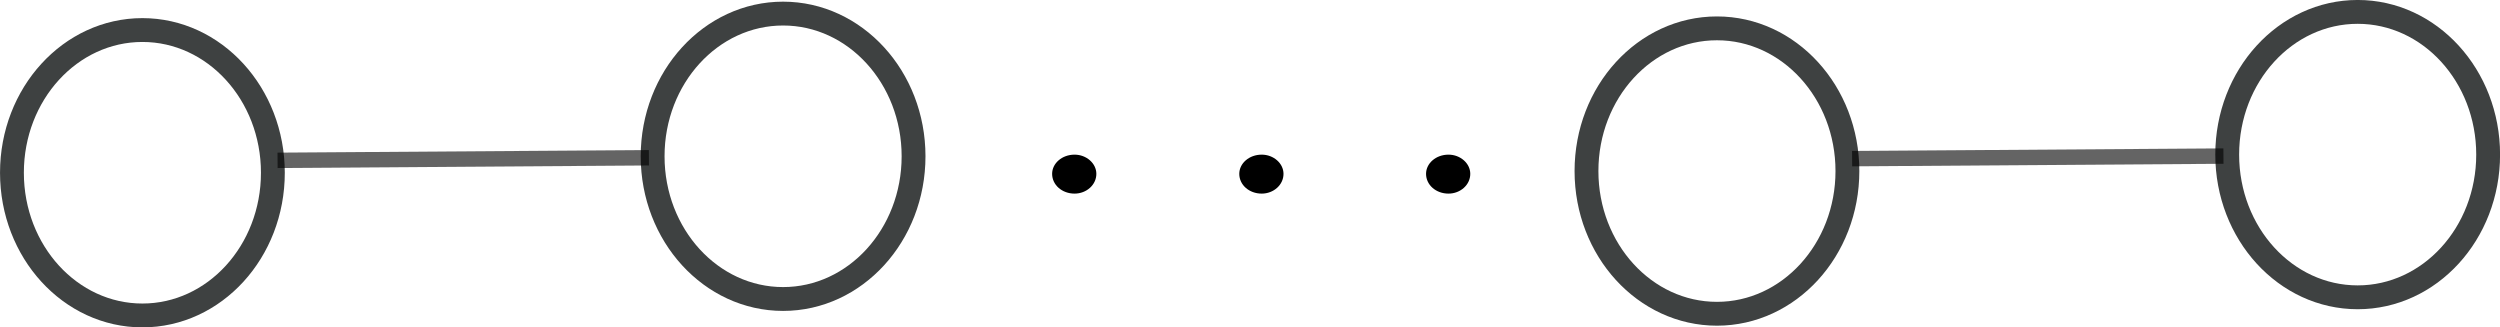 <?xml version="1.0" encoding="UTF-8" standalone="no"?>
<!-- Created with Inkscape (http://www.inkscape.org/) -->

<svg
   width="59.249mm"
   height="7.758mm"
   viewBox="0 0 59.249 7.758"
   version="1.1"
   id="svg1"
   xmlns="http://www.w3.org/2000/svg"
   xmlns:svg="http://www.w3.org/2000/svg"
   xmlns:ns1="http://www.iki.fi/pav/software/textext/">
  <defs
     id="defs1" />
  <g
     id="layer1"
     transform="translate(-15.61,-30.916)">
    <ellipse
       style="fill:#000000;fill-opacity:0;stroke:#141818;stroke-width:0.565;stroke-linecap:round;stroke-linejoin:bevel;stroke-dasharray:none;stroke-opacity:0.82;paint-order:fill markers stroke"
       id="path1-8"
       cx="18.985"
       cy="35.01"
       rx="3.092"
       ry="3.382" />
    <ellipse
       style="fill:#000000;fill-opacity:0;stroke:#141818;stroke-width:0.565;stroke-linecap:round;stroke-linejoin:bevel;stroke-dasharray:none;stroke-opacity:0.82;paint-order:fill markers stroke"
       id="path1-0-0"
       cx="34.169"
       cy="34.62"
       rx="3.092"
       ry="3.382" />
    <path
       style="font-variation-settings:normal;fill:#2b0000;fill-opacity:1;stroke:#010100;stroke-width:0.365;stroke-linecap:butt;stroke-linejoin:miter;stroke-miterlimit:4;stroke-dasharray:none;stroke-dashoffset:0;stroke-opacity:0.607;stop-color:#000000"
       d="m 22.188,34.716 8.801,-0.061 v 0"
       id="path2-2" />
    <g
       transform="matrix(1.001,0,0,0.882,40.545,34.581)"
       ns1:version="1.10.2"
       ns1:texconverter="pdflatex"
       ns1:pdfconverter="inkscape"
       ns1:text="$ \\cdots $"
       ns1:preamble="/Users/khanal/Library/Application Support/org.inkscape.Inkscape/config/inkscape/extensions/textext-1.10.2/textext/default_packages.tex"
       ns1:scale="1.4469417415958934"
       ns1:alignment="middle center"
       ns1:stroke-to-path="0"
       ns1:inkscapeversion="1.3.2"
       id="g7674"
       ns1:jacobian_sqrt="0.510449">
      <defs
         id="id-230ca2fc-f1ba-4cfa-80c2-79834e9bb8c9" />
      <g
         fill="#000000"
         fill-opacity="1"
         id="id-d0ad0243-7386-43b1-911e-ad59c62742fe"
         transform="translate(-149.571,-131.749)">
        <g
           transform="translate(148.712,134.765)"
           id="g412">
          <path
             d="m 1.906,-2.5 c 0,-0.281 -0.234,-0.516 -0.516,-0.516 -0.297,0 -0.531,0.234 -0.531,0.516 0,0.297 0.234,0.531 0.531,0.531 0.281,0 0.516,-0.234 0.516,-0.531 z m 0,0"
             id="id-9ed3c085-5be6-4750-a17f-6bfaa024c37a" />
        </g>
      </g>
      <g
         fill="#000000"
         fill-opacity="1"
         id="id-1194fc1b-9f2b-4309-b024-a38ce2e53d3e"
         transform="translate(-149.571,-131.749)">
        <g
           transform="translate(153.143,134.765)"
           id="g1653">
          <path
             d="m 1.906,-2.5 c 0,-0.281 -0.234,-0.516 -0.516,-0.516 -0.297,0 -0.531,0.234 -0.531,0.516 0,0.297 0.234,0.531 0.531,0.531 0.281,0 0.516,-0.234 0.516,-0.531 z m 0,0"
             id="id-b5e9ed55-ae62-4762-852f-bd88a5703722" />
        </g>
      </g>
      <g
         fill="#000000"
         fill-opacity="1"
         id="id-da1f63d8-97bc-4e3b-8ea5-5d3ea787b0b9"
         transform="translate(-149.571,-131.749)">
        <g
           transform="translate(157.565,134.765)"
           id="g8458">
          <path
             d="m 1.906,-2.5 c 0,-0.281 -0.234,-0.516 -0.516,-0.516 -0.297,0 -0.531,0.234 -0.531,0.516 0,0.297 0.234,0.531 0.531,0.531 0.281,0 0.516,-0.234 0.516,-0.531 z m 0,0"
             id="id-74f3a597-b318-4f06-9446-e5808c2cb057" />
        </g>
      </g>
    </g>
    <ellipse
       style="fill:#000000;fill-opacity:0;stroke:#141818;stroke-width:0.565;stroke-linecap:round;stroke-linejoin:bevel;stroke-dasharray:none;stroke-opacity:0.82;paint-order:fill markers stroke"
       id="path1-8-8"
       cx="56.301"
       cy="34.97"
       rx="3.092"
       ry="3.382" />
    <ellipse
       style="fill:#000000;fill-opacity:0;stroke:#141818;stroke-width:0.565;stroke-linecap:round;stroke-linejoin:bevel;stroke-dasharray:none;stroke-opacity:0.82;paint-order:fill markers stroke"
       id="path1-0-0-1"
       cx="71.486"
       cy="34.58"
       rx="3.092"
       ry="3.382" />
    <path
       style="font-variation-settings:normal;fill:#2b0000;fill-opacity:1;stroke:#010100;stroke-width:0.365;stroke-linecap:butt;stroke-linejoin:miter;stroke-miterlimit:4;stroke-dasharray:none;stroke-dashoffset:0;stroke-opacity:0.607;stop-color:#000000"
       d="m 59.504,34.676 8.801,-0.061 v 0"
       id="path2-2-4" />
  </g>
</svg>
